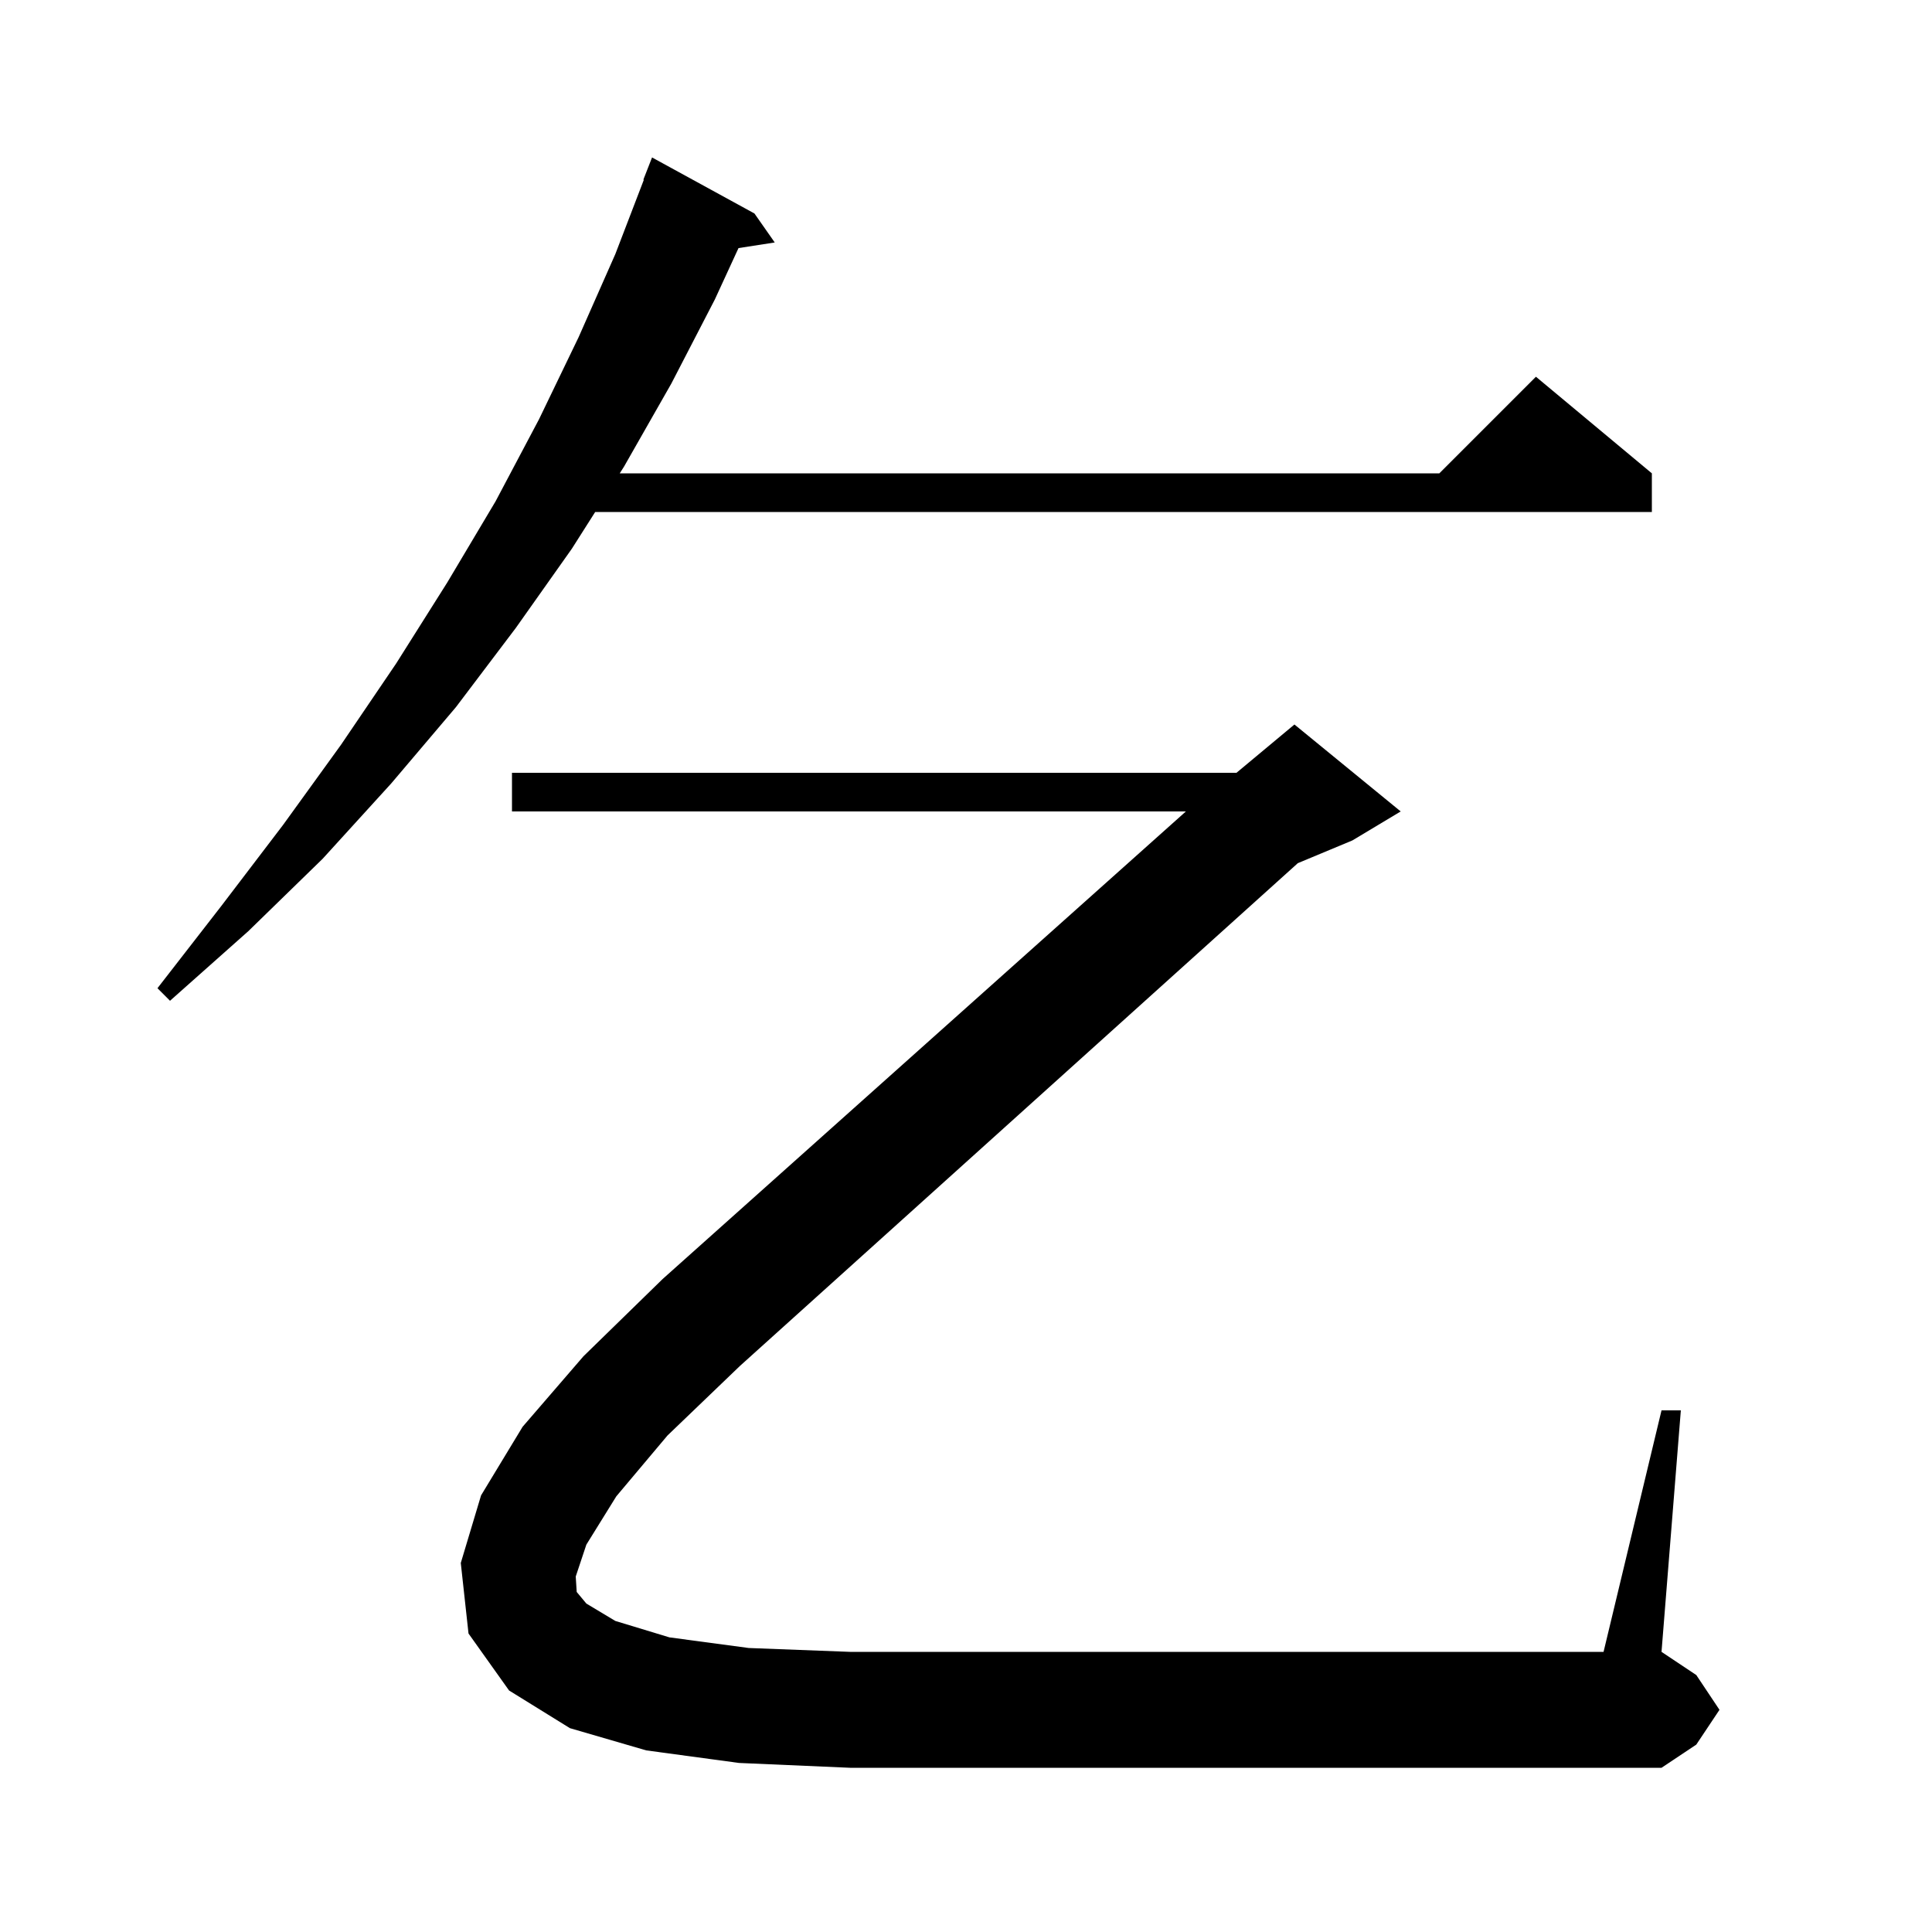 <svg xmlns="http://www.w3.org/2000/svg" xmlns:xlink="http://www.w3.org/1999/xlink" version="1.1" baseProfile="full" viewBox="0 0 200 200" width="200" height="200">
<g fill="black">
<path d="M 63.8 154.9 L 60.7 159.9 L 59.6 163.2 L 59.7 164.8 L 60.7 166.0 L 63.7 167.8 L 69.3 169.5 L 77.5 170.6 L 88.0 171.0 L 166.0 171.0 L 172.0 146.0 L 174.0 146.0 L 172.0 171.0 L 175.6 173.4 L 178.0 177.0 L 175.6 180.6 L 172.0 183.0 L 88.0 183.0 L 76.5 182.5 L 66.9 181.2 L 59.0 178.9 L 52.7 175.0 L 48.5 169.1 L 47.7 161.8 L 49.8 154.8 L 54.1 147.7 L 60.4 140.4 L 68.6 132.4 L 122.762 84.0 L 53.0 84.0 L 53.0 80.0 L 128.0 80.0 L 134.0 75.0 L 145.0 84.0 L 140.0 87.0 L 134.349 89.355 L 76.6 141.4 L 69.1 148.6 Z M 78.1 22.1 L 80.2 25.1 L 76.45 25.682 L 74.0 31.0 L 69.5 39.7 L 64.6 48.3 L 64.155 49.0 L 149.0 49.0 L 159.0 39.0 L 171.0 49.0 L 171.0 53.0 L 61.614 53.0 L 59.2 56.8 L 53.4 65.0 L 47.2 73.2 L 40.5 81.1 L 33.4 88.9 L 25.7 96.4 L 17.6 103.6 L 16.3 102.3 L 22.9 93.8 L 29.3 85.4 L 35.3 77.1 L 41.0 68.7 L 46.3 60.3 L 51.3 51.9 L 55.8 43.4 L 59.9 34.9 L 63.7 26.3 L 66.649 18.615 L 66.6 18.6 L 67.5 16.3 Z " />
</g>
</svg>
